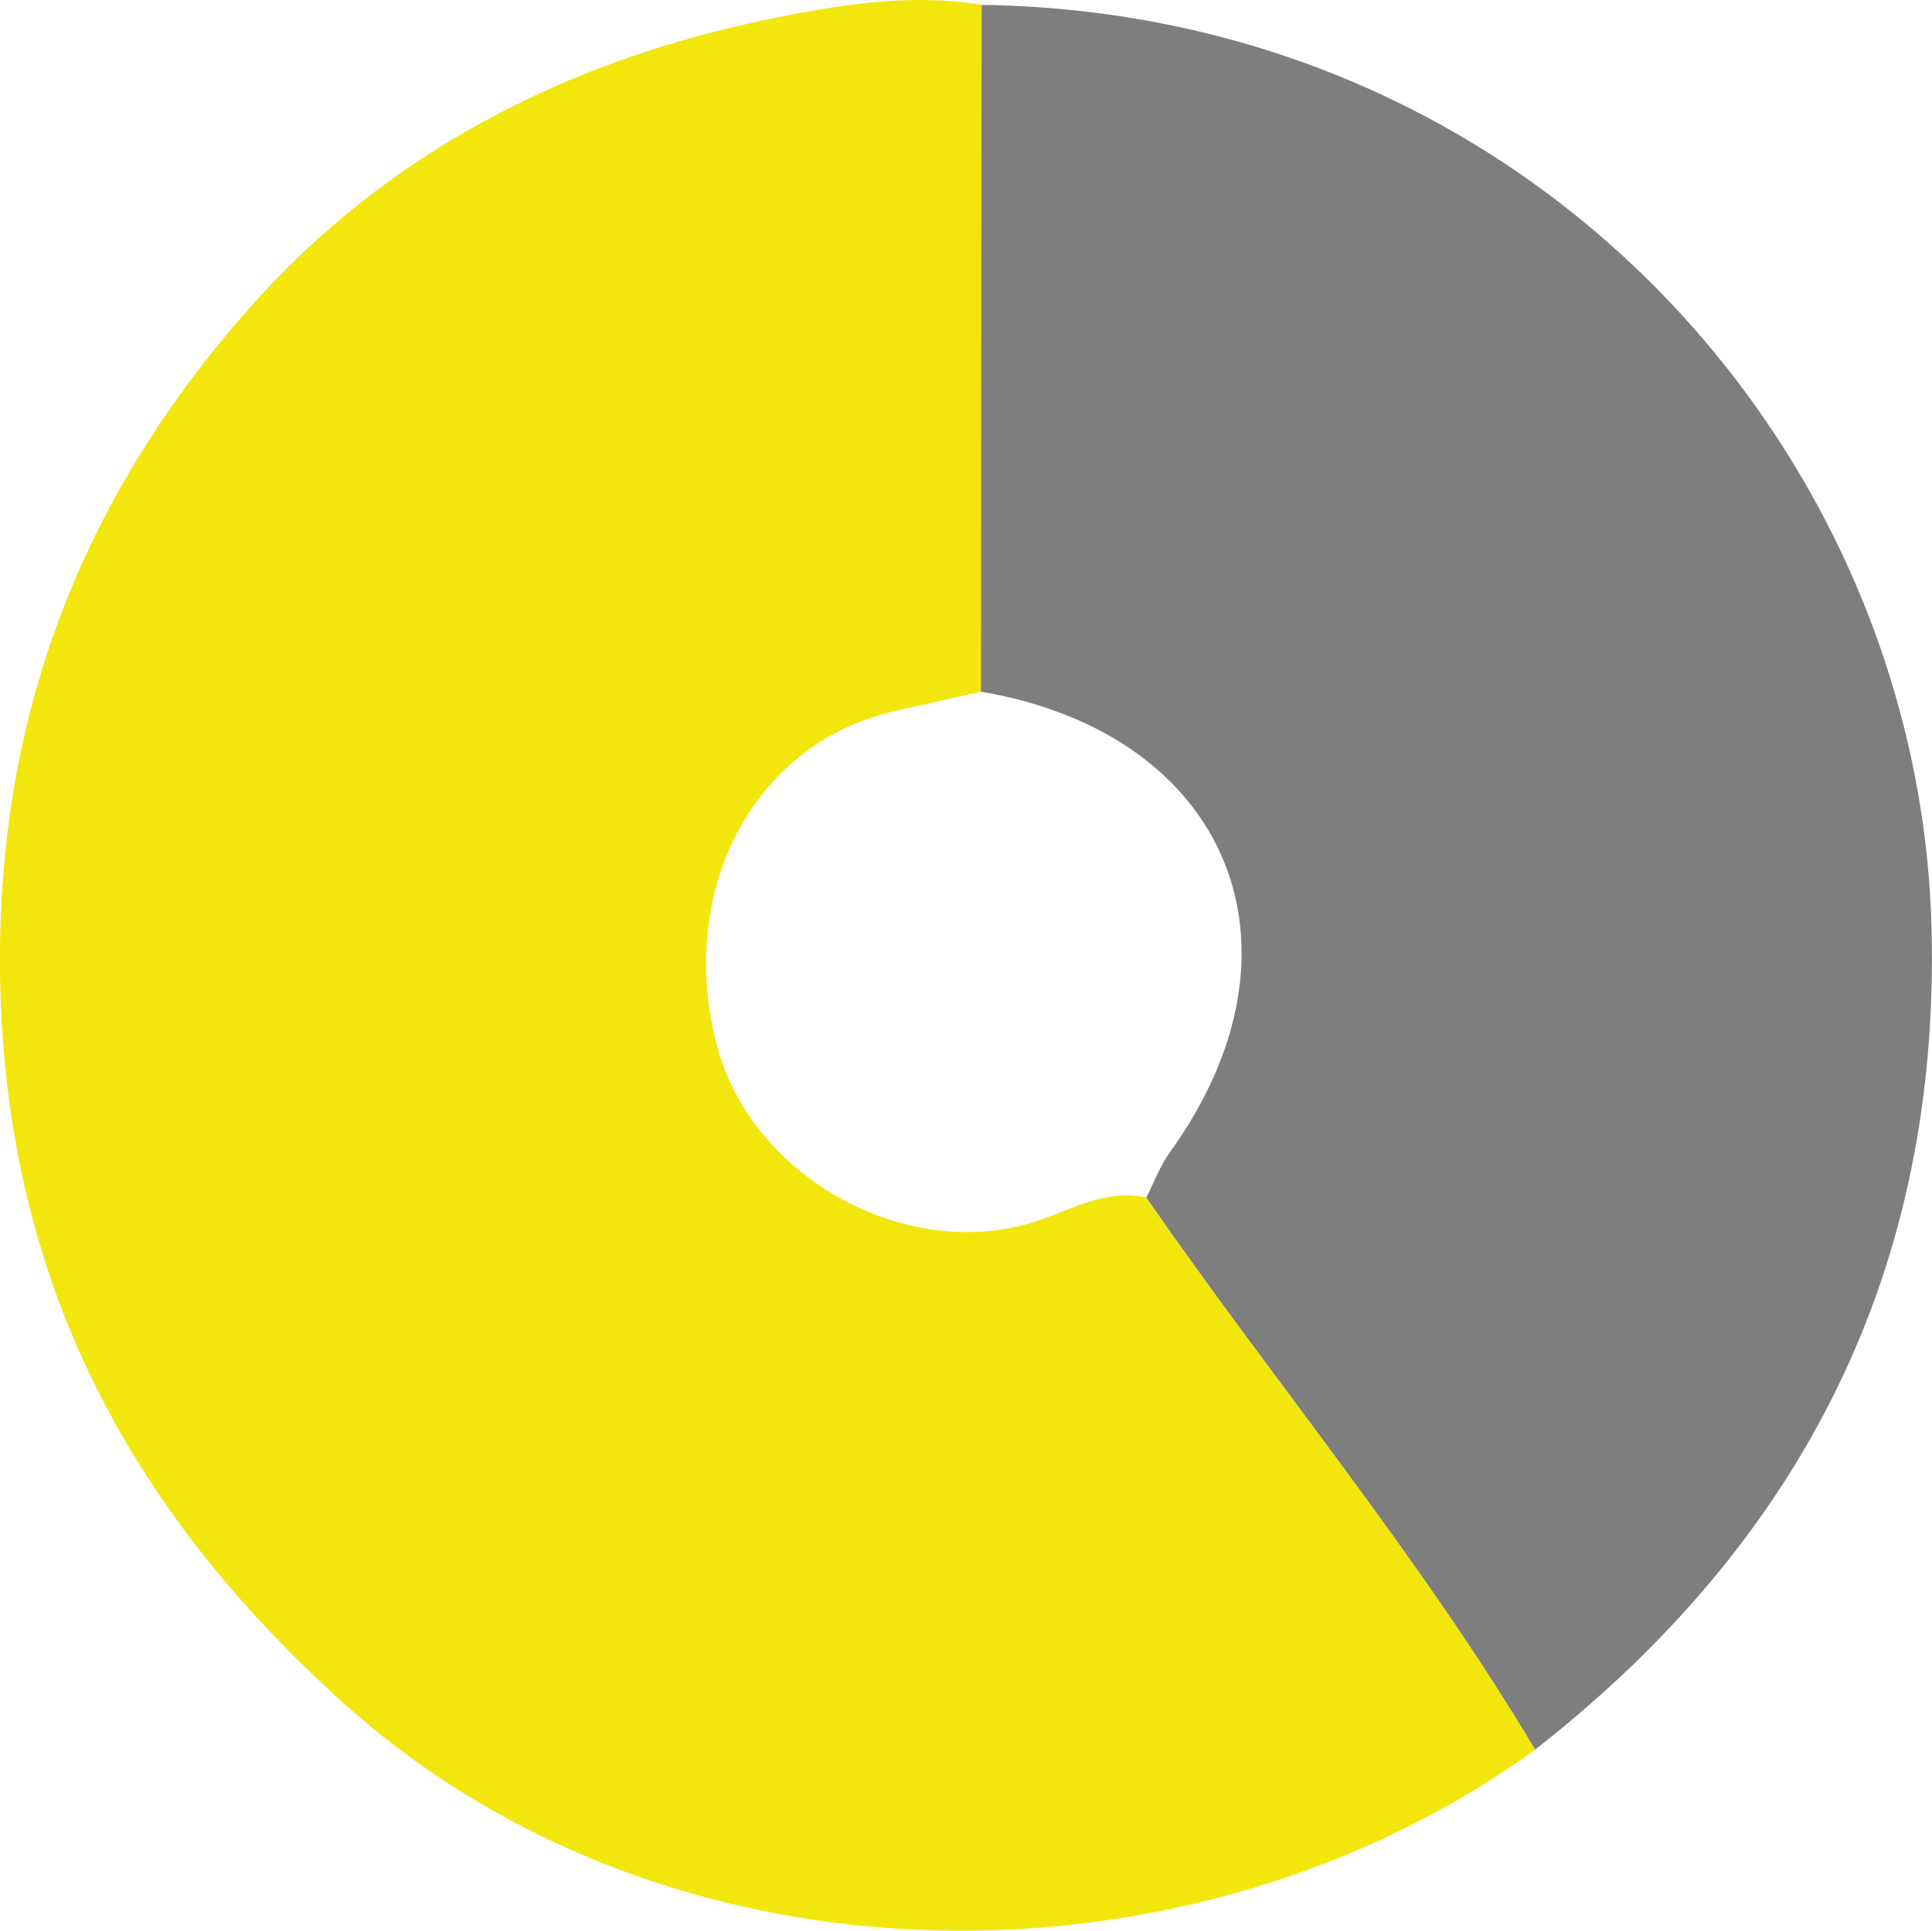<?xml version="1.0" encoding="UTF-8"?><svg id="Ebene_2" xmlns="http://www.w3.org/2000/svg" viewBox="0 0 111.24 111.18"><defs><style>.cls-1{fill:#f3e60d;}.cls-2{fill:#7f7e7e;}</style></defs><g id="Ebene_1-2"><g id="enduring_3_5"><path class="cls-1" d="m88.39,100.75c-19.76,14.32-49.72,14.32-68.6-2.67C7.36,86.89.39,73.74.01,56.62c-.32-15.19,4.66-27.97,14.41-38.95C22.29,8.8,32.58,3.5,44.28,1.1c4.05-.83,8.1-1.5,12.24-.82-.02,13.18-.03,26.37-.04,39.55-1.75.4-3.51.77-5.25,1.19-7.94,1.94-12.3,10.39-9.94,19.23,2.01,7.52,10.75,12.37,18.1,10.16,2.15-.65,4.18-1.99,6.61-1.45,7.38,10.65,15.73,20.62,22.39,31.79Z"/><path class="cls-2" d="m88.39,100.75c-6.66-11.17-15.01-21.14-22.39-31.79.45-.87.79-1.82,1.36-2.61,8.48-11.75,3.43-24.09-10.88-26.52.01-13.18.02-26.37.04-39.55,31.82.46,53.95,25.77,54.69,53.05.53,19.75-7.41,35.37-22.82,47.42Z"/></g></g></svg>